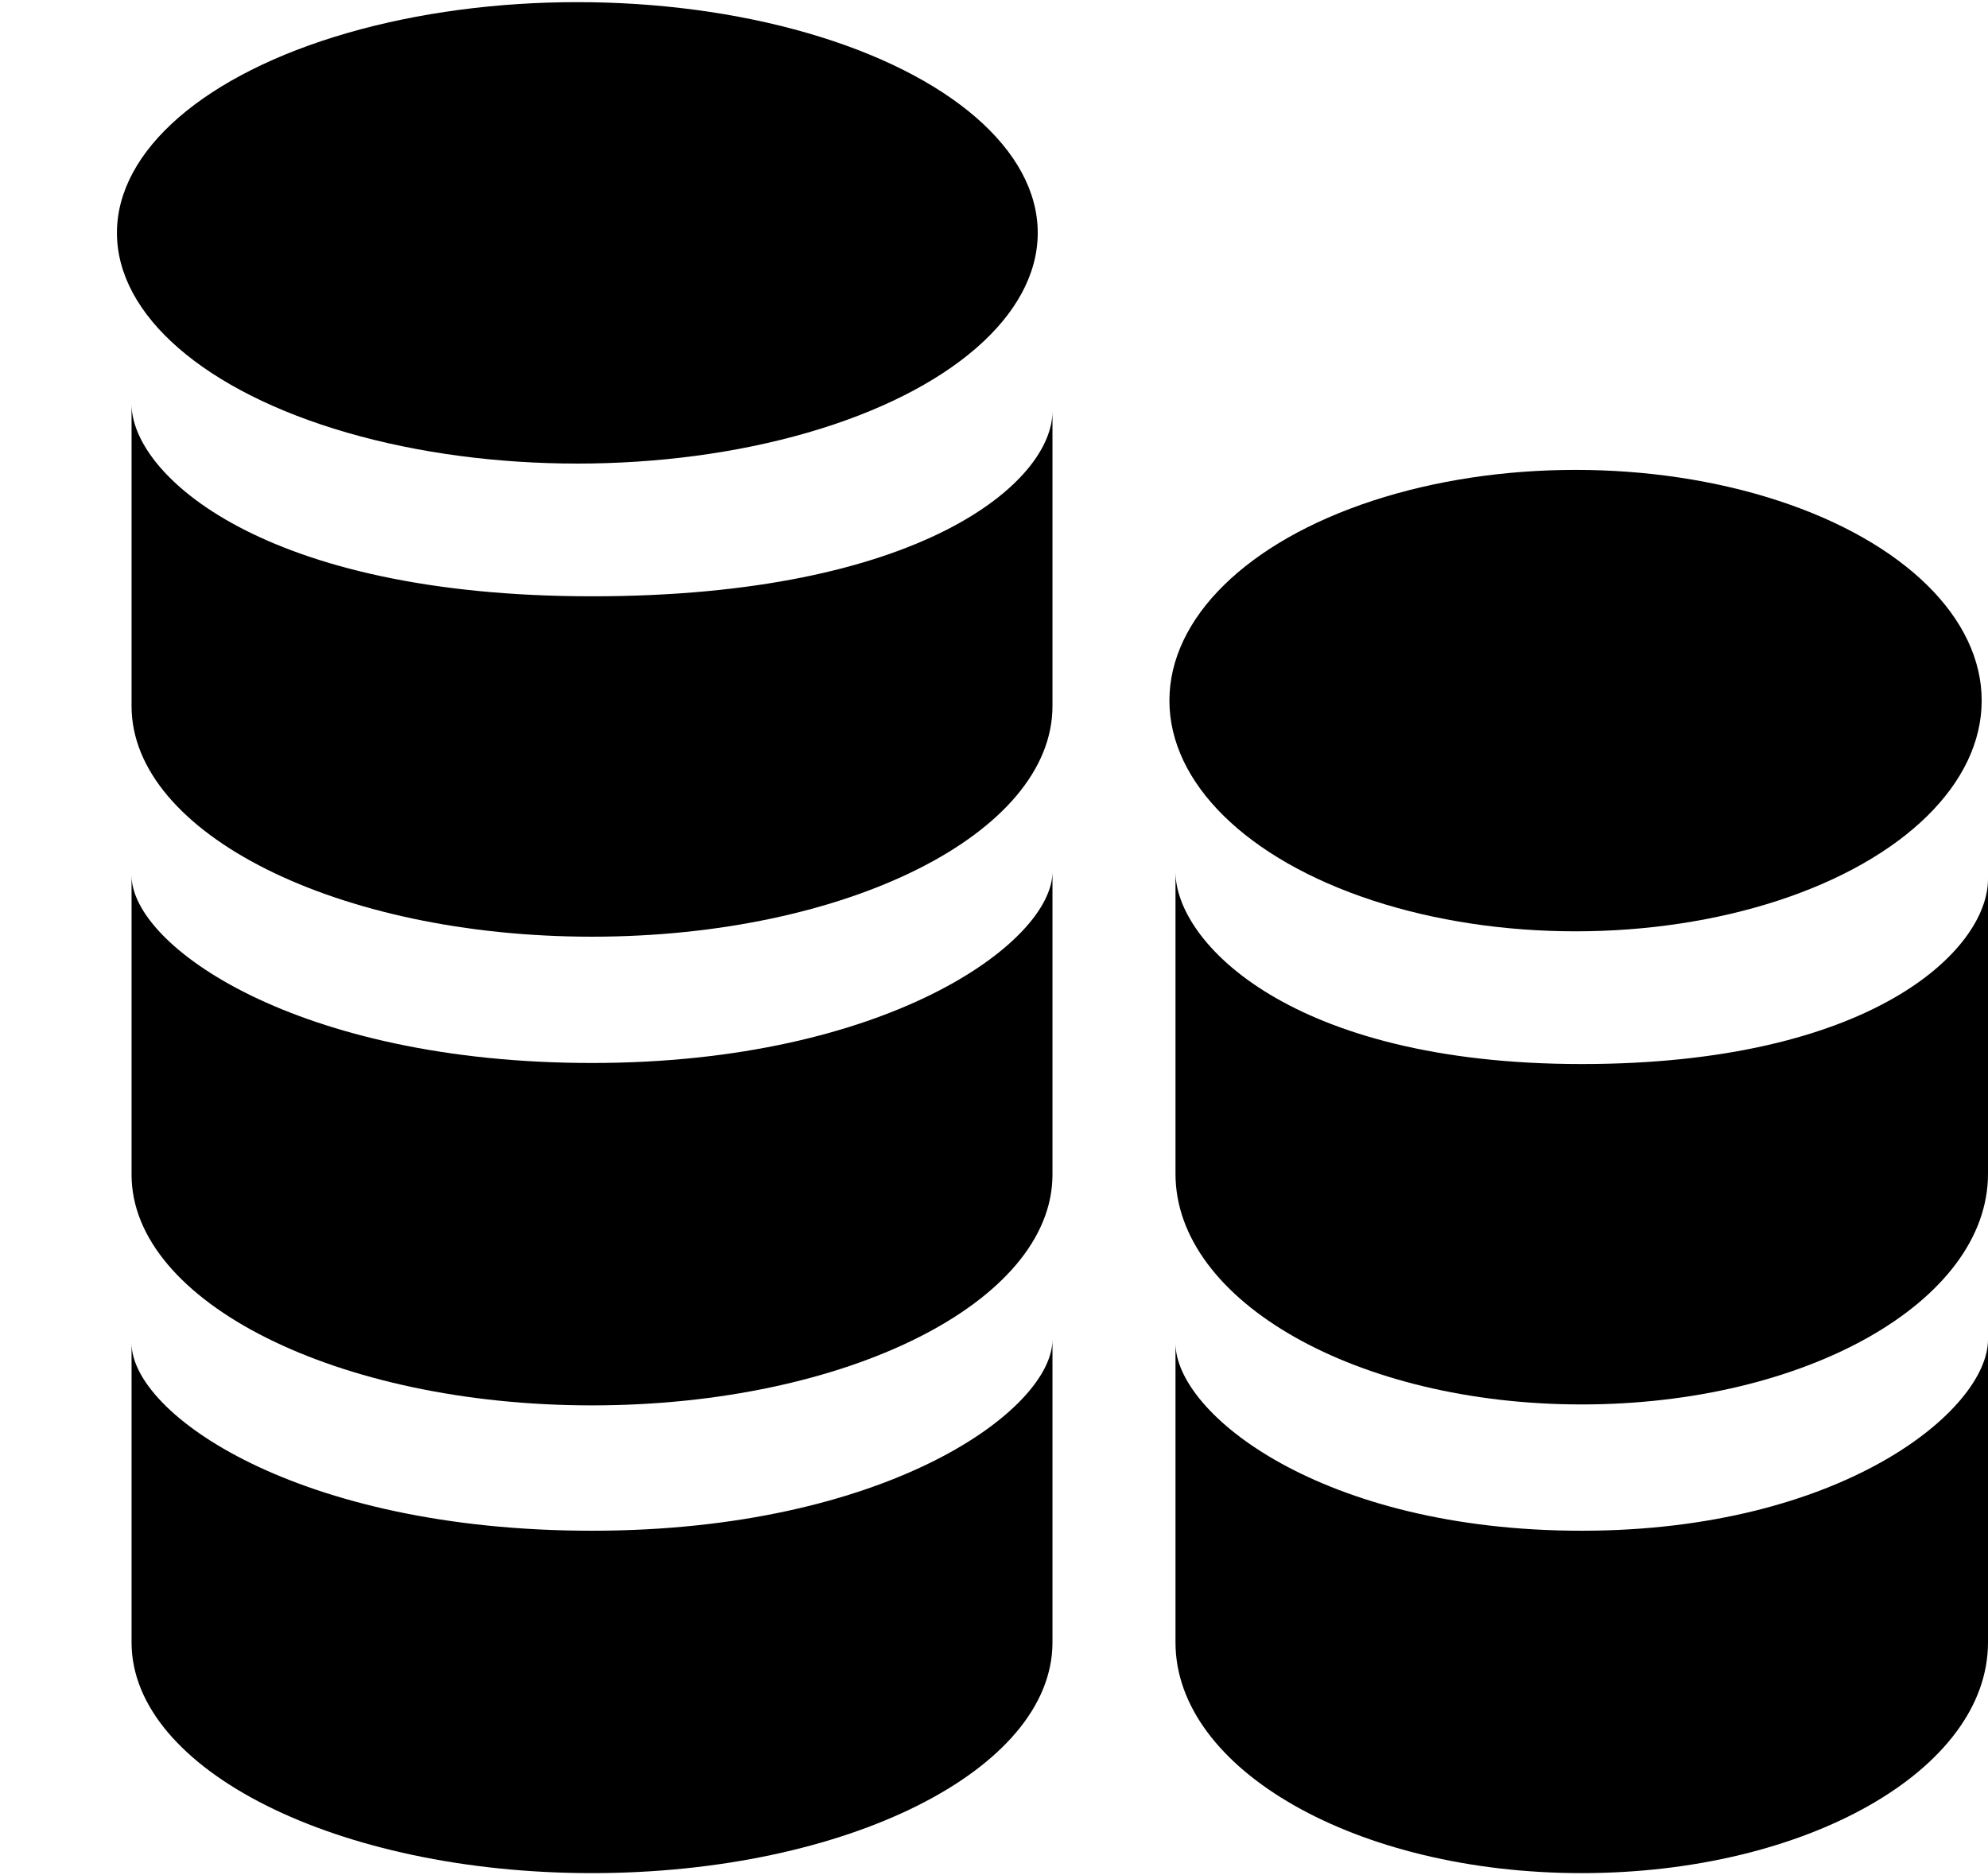<svg xmlns="http://www.w3.org/2000/svg" width="3em" height="2.83em" viewBox="0 0 17 16"><g fill="currentColor" fill-rule="evenodd" transform="translate(1)"><ellipse cx="12.473" cy="5.973" rx="3.473" ry="1.973"/><path d="M12.525 9.081c-2.484 0-3.473-1.041-3.473-1.644v2.583c0 1.09 1.555 1.972 3.473 1.972c1.92 0 3.475-.882 3.475-1.972V7.499c0 .604-.99 1.582-3.475 1.582"/><path d="M12.525 13.072c-2.222 0-3.473-1.001-3.473-1.604v2.559c0 1.09 1.555 1.973 3.473 1.973c1.92 0 3.475-.883 3.475-1.973v-2.59c0 .603-1.252 1.635-3.475 1.635"/><ellipse cx="3.937" cy="1.973" rx="3.937" ry="1.973"/><path d="M4.062 5.081C1.247 5.081.125 4.04.125 3.437V6.02c0 1.09 1.763 1.972 3.937 1.972C6.238 7.992 8 7.11 8 6.02V3.499c0 .604-1.123 1.582-3.938 1.582"/><path d="M4.062 9.072C1.543 9.072.125 8.071.125 7.468v2.559C.125 11.117 1.888 12 4.062 12C6.238 12 8 11.117 8 10.027v-2.59c0 .603-1.42 1.635-3.938 1.635"/><path d="M4.062 13.072c-2.519 0-3.937-1.001-3.937-1.604v2.559C.125 15.117 1.888 16 4.062 16C6.238 16 8 15.117 8 14.027v-2.59c0 .603-1.42 1.635-3.938 1.635"/></g></svg>